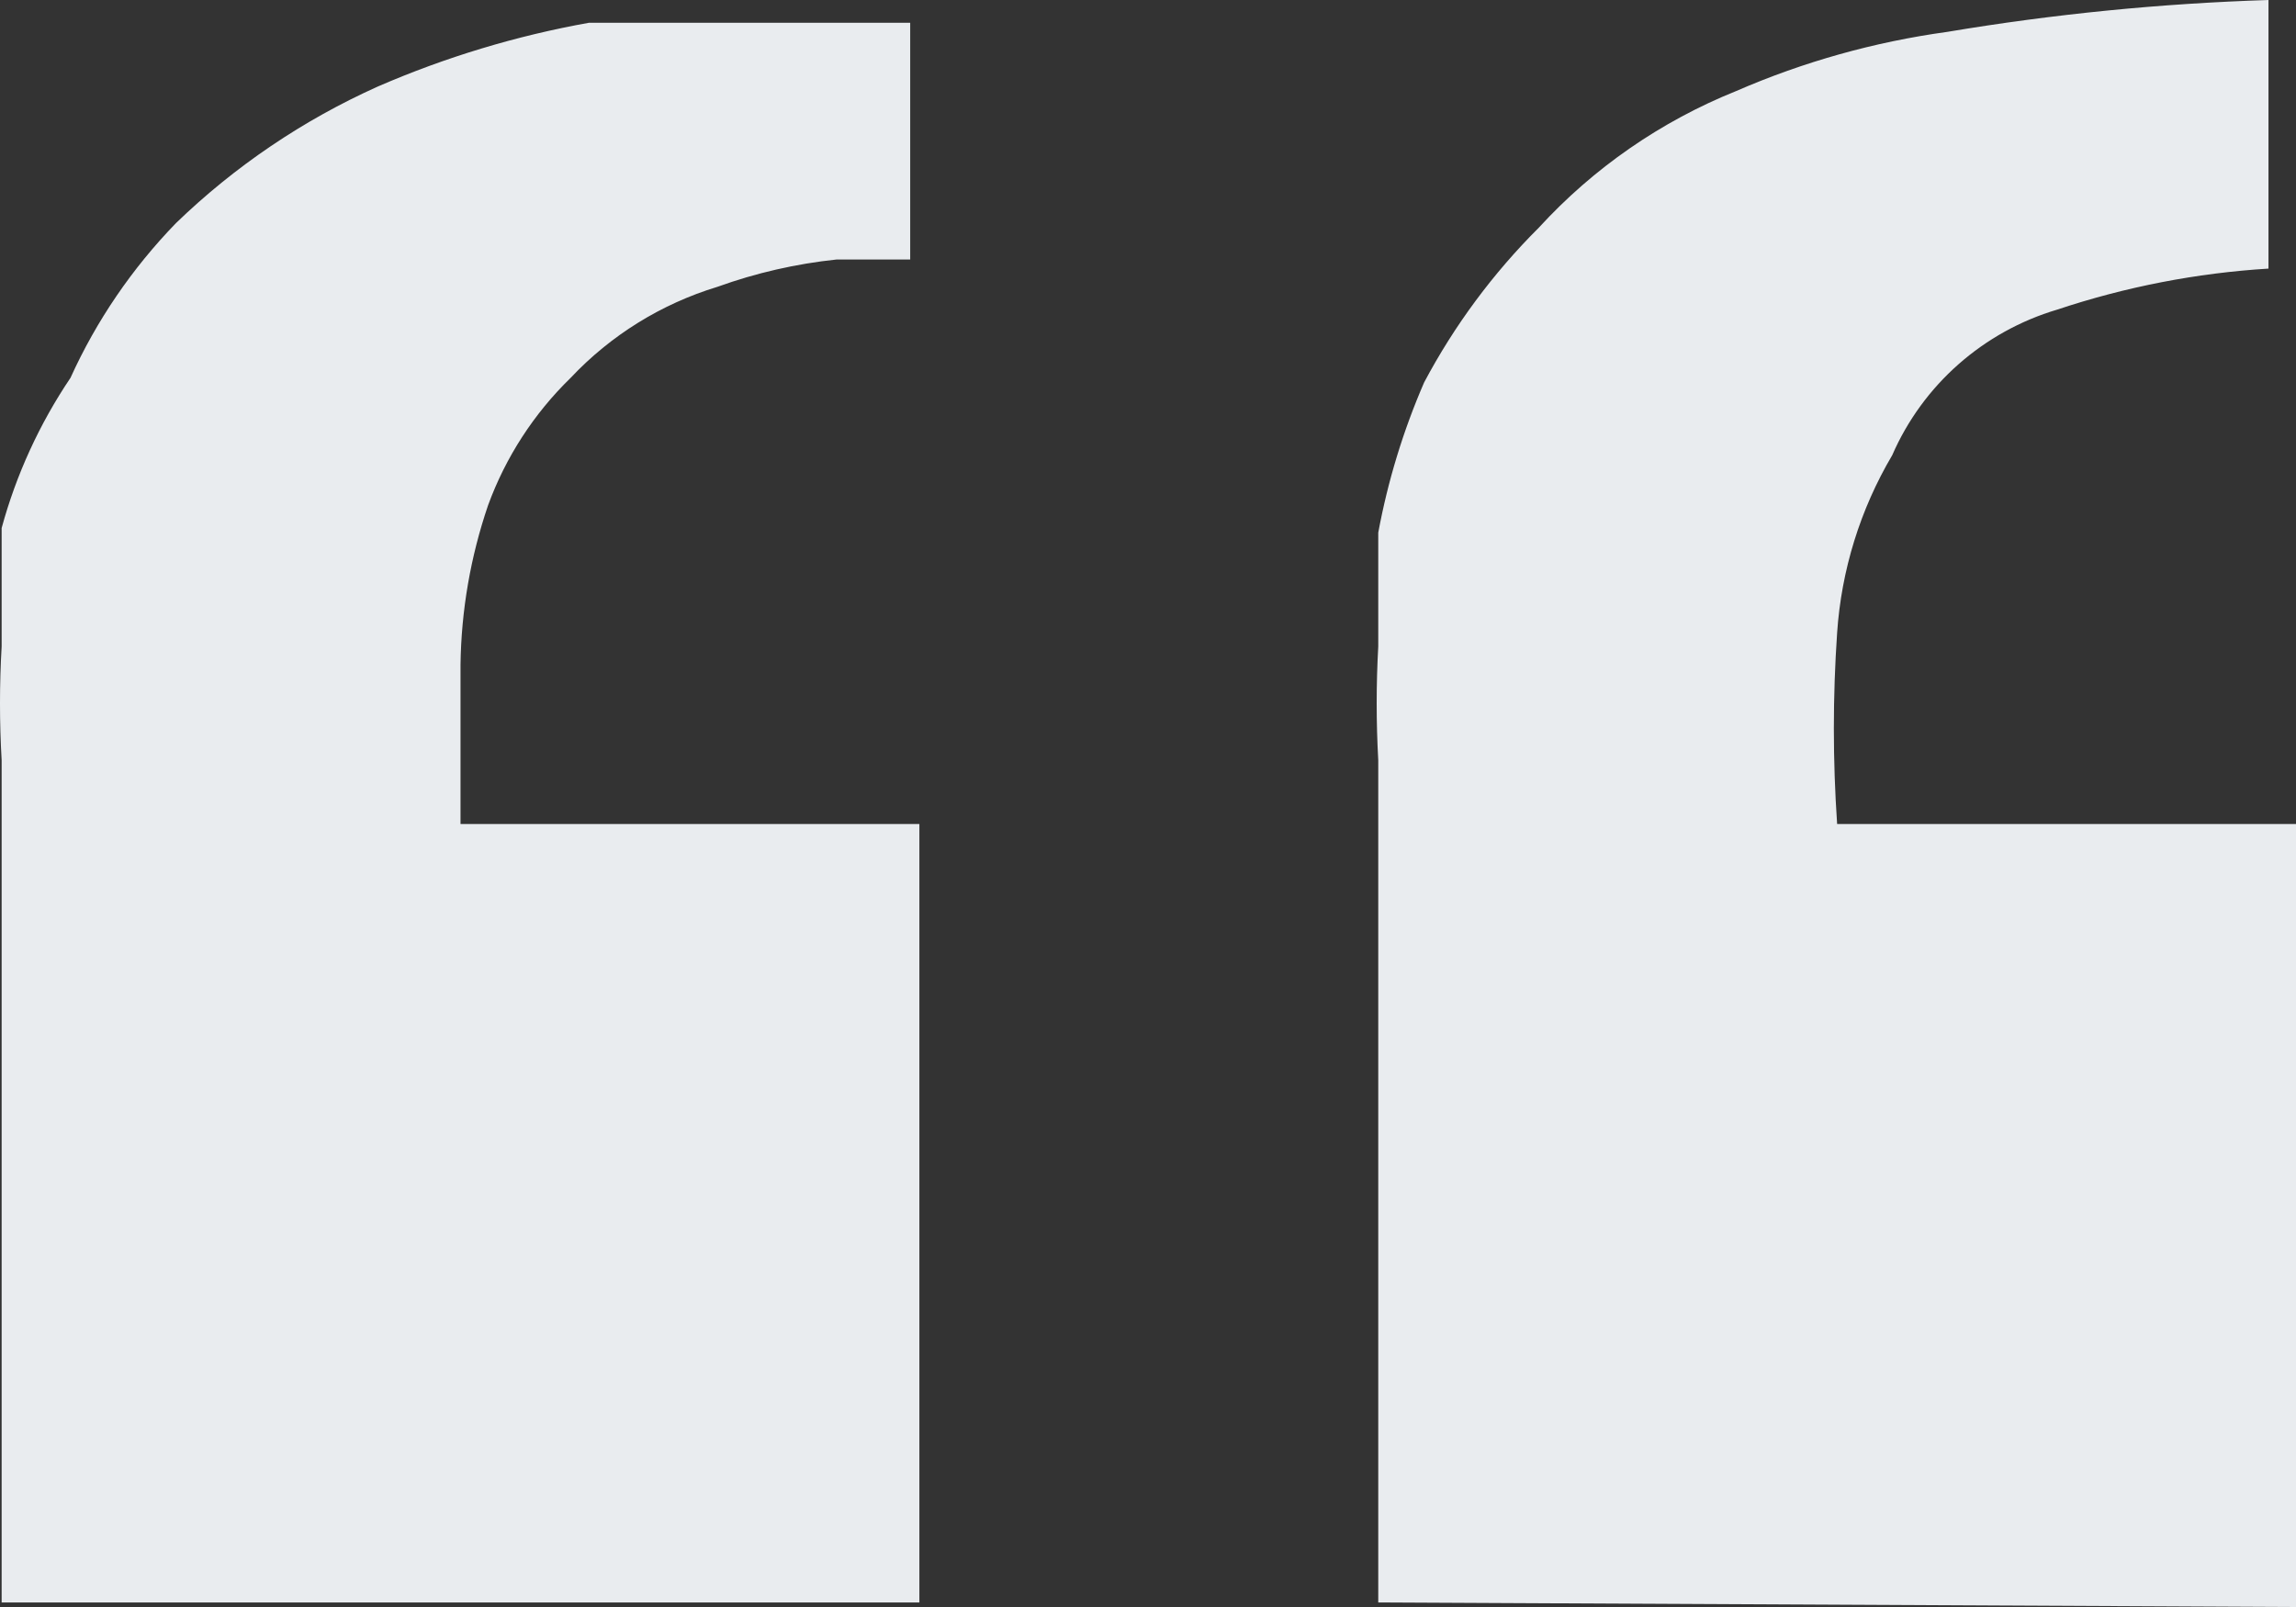 <svg width="70" height="49" viewBox="0 0 70 49" fill="none" xmlns="http://www.w3.org/2000/svg">
<rect x="0" y="0" width="70" height="49" fill="#333333" stroke="none"/>
<g id="sign-left">
<path id="Shape" fill-rule="evenodd" clip-rule="evenodd" d="M42.02 23.181V48.861L70 49V25.125H56.01C55.877 23.183 55.877 21.236 56.01 19.295C56.139 17.385 56.714 15.532 57.689 13.881C58.624 11.735 60.467 10.109 62.725 9.439C64.806 8.745 66.969 8.325 69.161 8.19V0C65.878 0.105 62.606 0.429 59.368 0.972C57.149 1.277 54.983 1.884 52.932 2.776C50.638 3.699 48.582 5.122 46.916 6.941C45.52 8.332 44.341 9.923 43.419 11.66C42.781 13.13 42.312 14.667 42.02 16.241V19.711C41.956 20.867 41.956 22.025 42.02 23.181ZM0.05 23.181V48.861H28.03V25.125H14.04V20.266C14.062 18.613 14.346 16.974 14.88 15.408C15.415 13.942 16.276 12.613 17.398 11.521C18.619 10.223 20.163 9.265 21.875 8.745C23.048 8.322 24.27 8.042 25.512 7.912H27.75V0.694H17.957C15.743 1.09 13.583 1.743 11.522 2.637C9.242 3.66 7.159 5.069 5.366 6.802C4.029 8.18 2.94 9.776 2.149 11.521C1.203 12.925 0.494 14.472 0.05 16.102V19.711C-0.017 20.867 -0.017 22.026 0.05 23.181Z" fill="#E9ECEF"/>
</g>
</svg>
